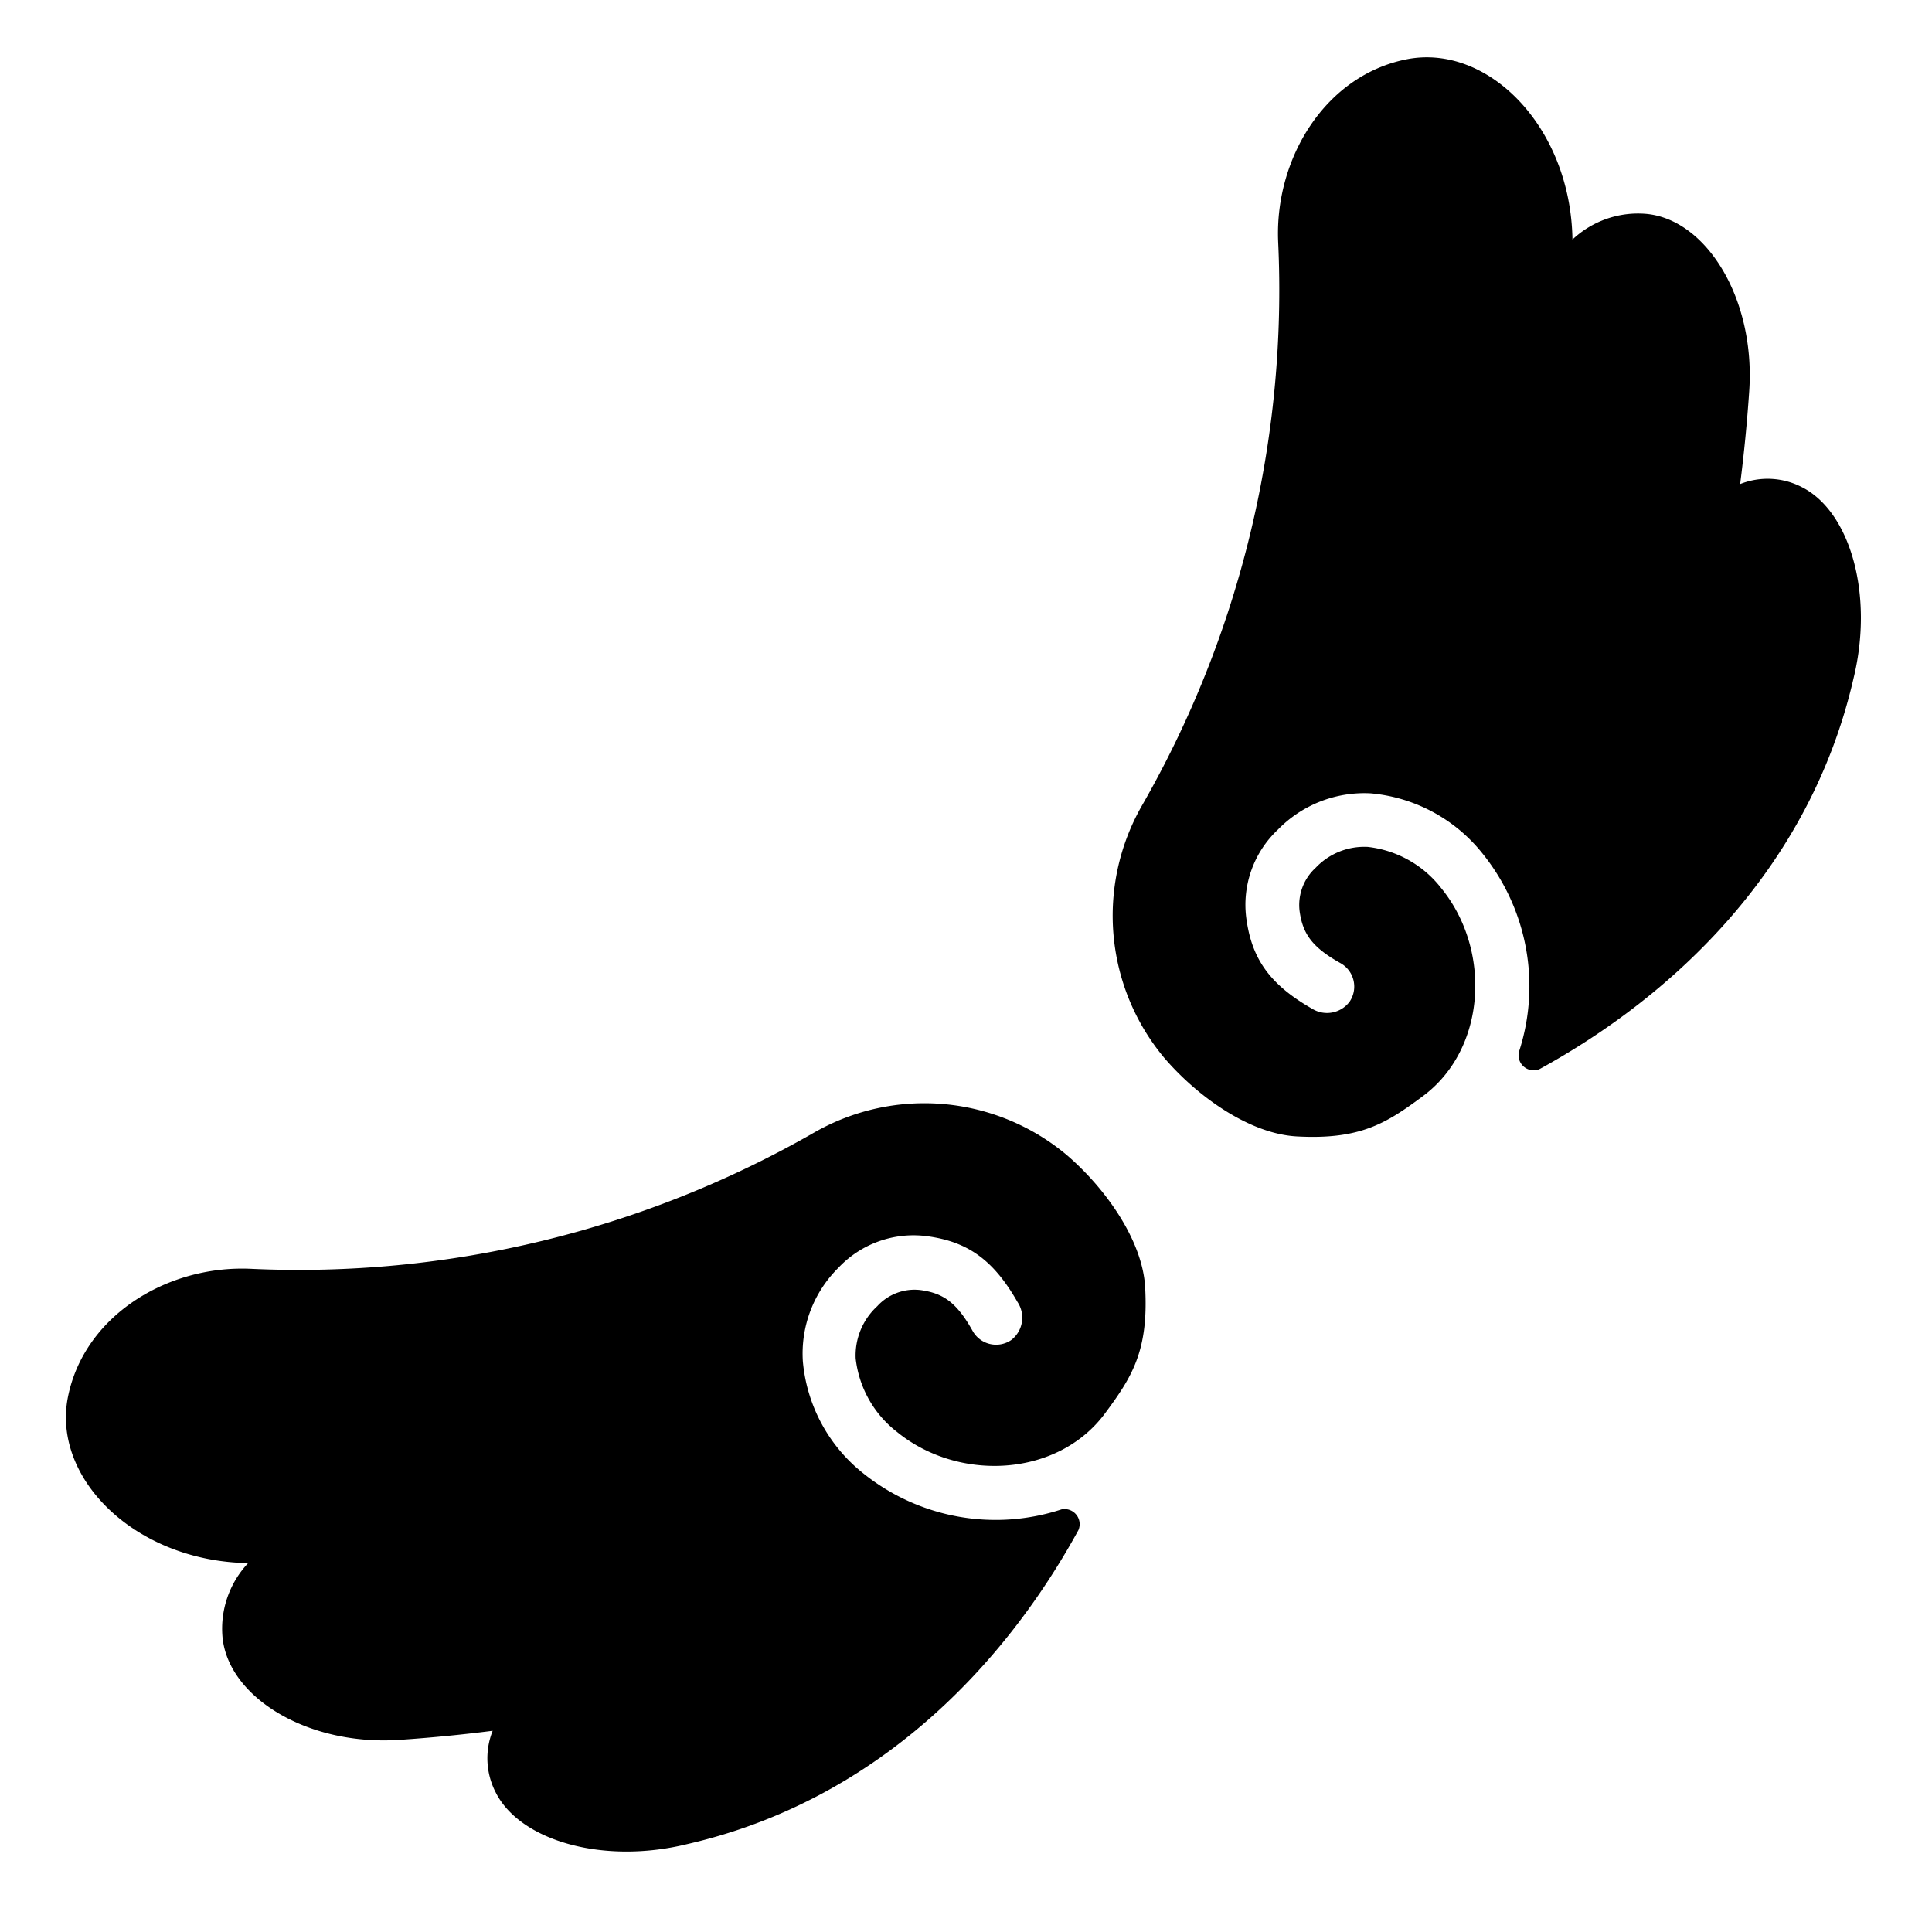 <svg id="レイヤー_1" data-name="レイヤー 1" xmlns="http://www.w3.org/2000/svg" viewBox="0 0 128 128"><title>stamp</title><path d="M98.23,56.56a10.67,10.67,0,0,0-7.43-4,8,8,0,0,0-6.13,2.4,6.84,6.84,0,0,0-2.1,5.87c.35,2.61,1.47,4.35,4.36,6a1.87,1.87,0,0,0,2.48-.46,1.78,1.78,0,0,0-.6-2.56c-1.94-1.08-2.51-2-2.71-3.46a3.34,3.34,0,0,1,1.07-2.86,4.43,4.43,0,0,1,3.45-1.38,7.17,7.17,0,0,1,4.87,2.74c3.33,4.08,3,10.65-1.23,13.78-2.4,1.78-4.13,2.89-8.34,2.66-3.14-.17-6.6-2.65-8.79-5.21a14.69,14.69,0,0,1-1.5-16.66A68.65,68.65,0,0,0,84.68,16c-.23-5.52,3.13-11,8.5-12.07s10.88,4.44,11,11.94h0a6.34,6.34,0,0,1,4.89-1.7c4,.37,7.24,5.65,6.82,11.75q-.21,3.09-.6,6.15a4.92,4.92,0,0,1,4.1.21c3.19,1.62,4.77,7.11,3.41,12.67h0C119.89,57.6,110.81,66,102,70.83a1,1,0,0,1-1.37-1.13A14,14,0,0,0,98.23,56.56Z"/><path d="M57.19,97.61a10.67,10.67,0,0,1-4-7.43A8,8,0,0,1,55.54,84a6.84,6.84,0,0,1,5.87-2.1c2.61.35,4.35,1.47,6,4.36A1.87,1.87,0,0,1,67,88.78a1.78,1.78,0,0,1-2.56-.6c-1.08-1.94-2-2.51-3.46-2.71a3.34,3.34,0,0,0-2.86,1.07A4.43,4.43,0,0,0,56.69,90a7.17,7.17,0,0,0,2.74,4.87c4.08,3.33,10.65,3,13.78-1.23,1.78-2.4,2.89-4.13,2.66-8.34-.17-3.14-2.65-6.6-5.21-8.79A14.69,14.69,0,0,0,54,75a68.65,68.65,0,0,1-37.43,9.06c-5.52-.23-11,3.13-12.07,8.5s4.44,10.88,11.94,11h0a6.34,6.34,0,0,0-1.7,4.89c.37,4,5.65,7.24,11.75,6.82q3.09-.21,6.15-.6a4.92,4.92,0,0,0,.21,4.1c1.62,3.19,7.11,4.77,12.67,3.41h0c12.7-2.91,21.11-12,25.93-20.81A1,1,0,0,0,70.33,100,14,14,0,0,1,57.19,97.61Z"/></svg>